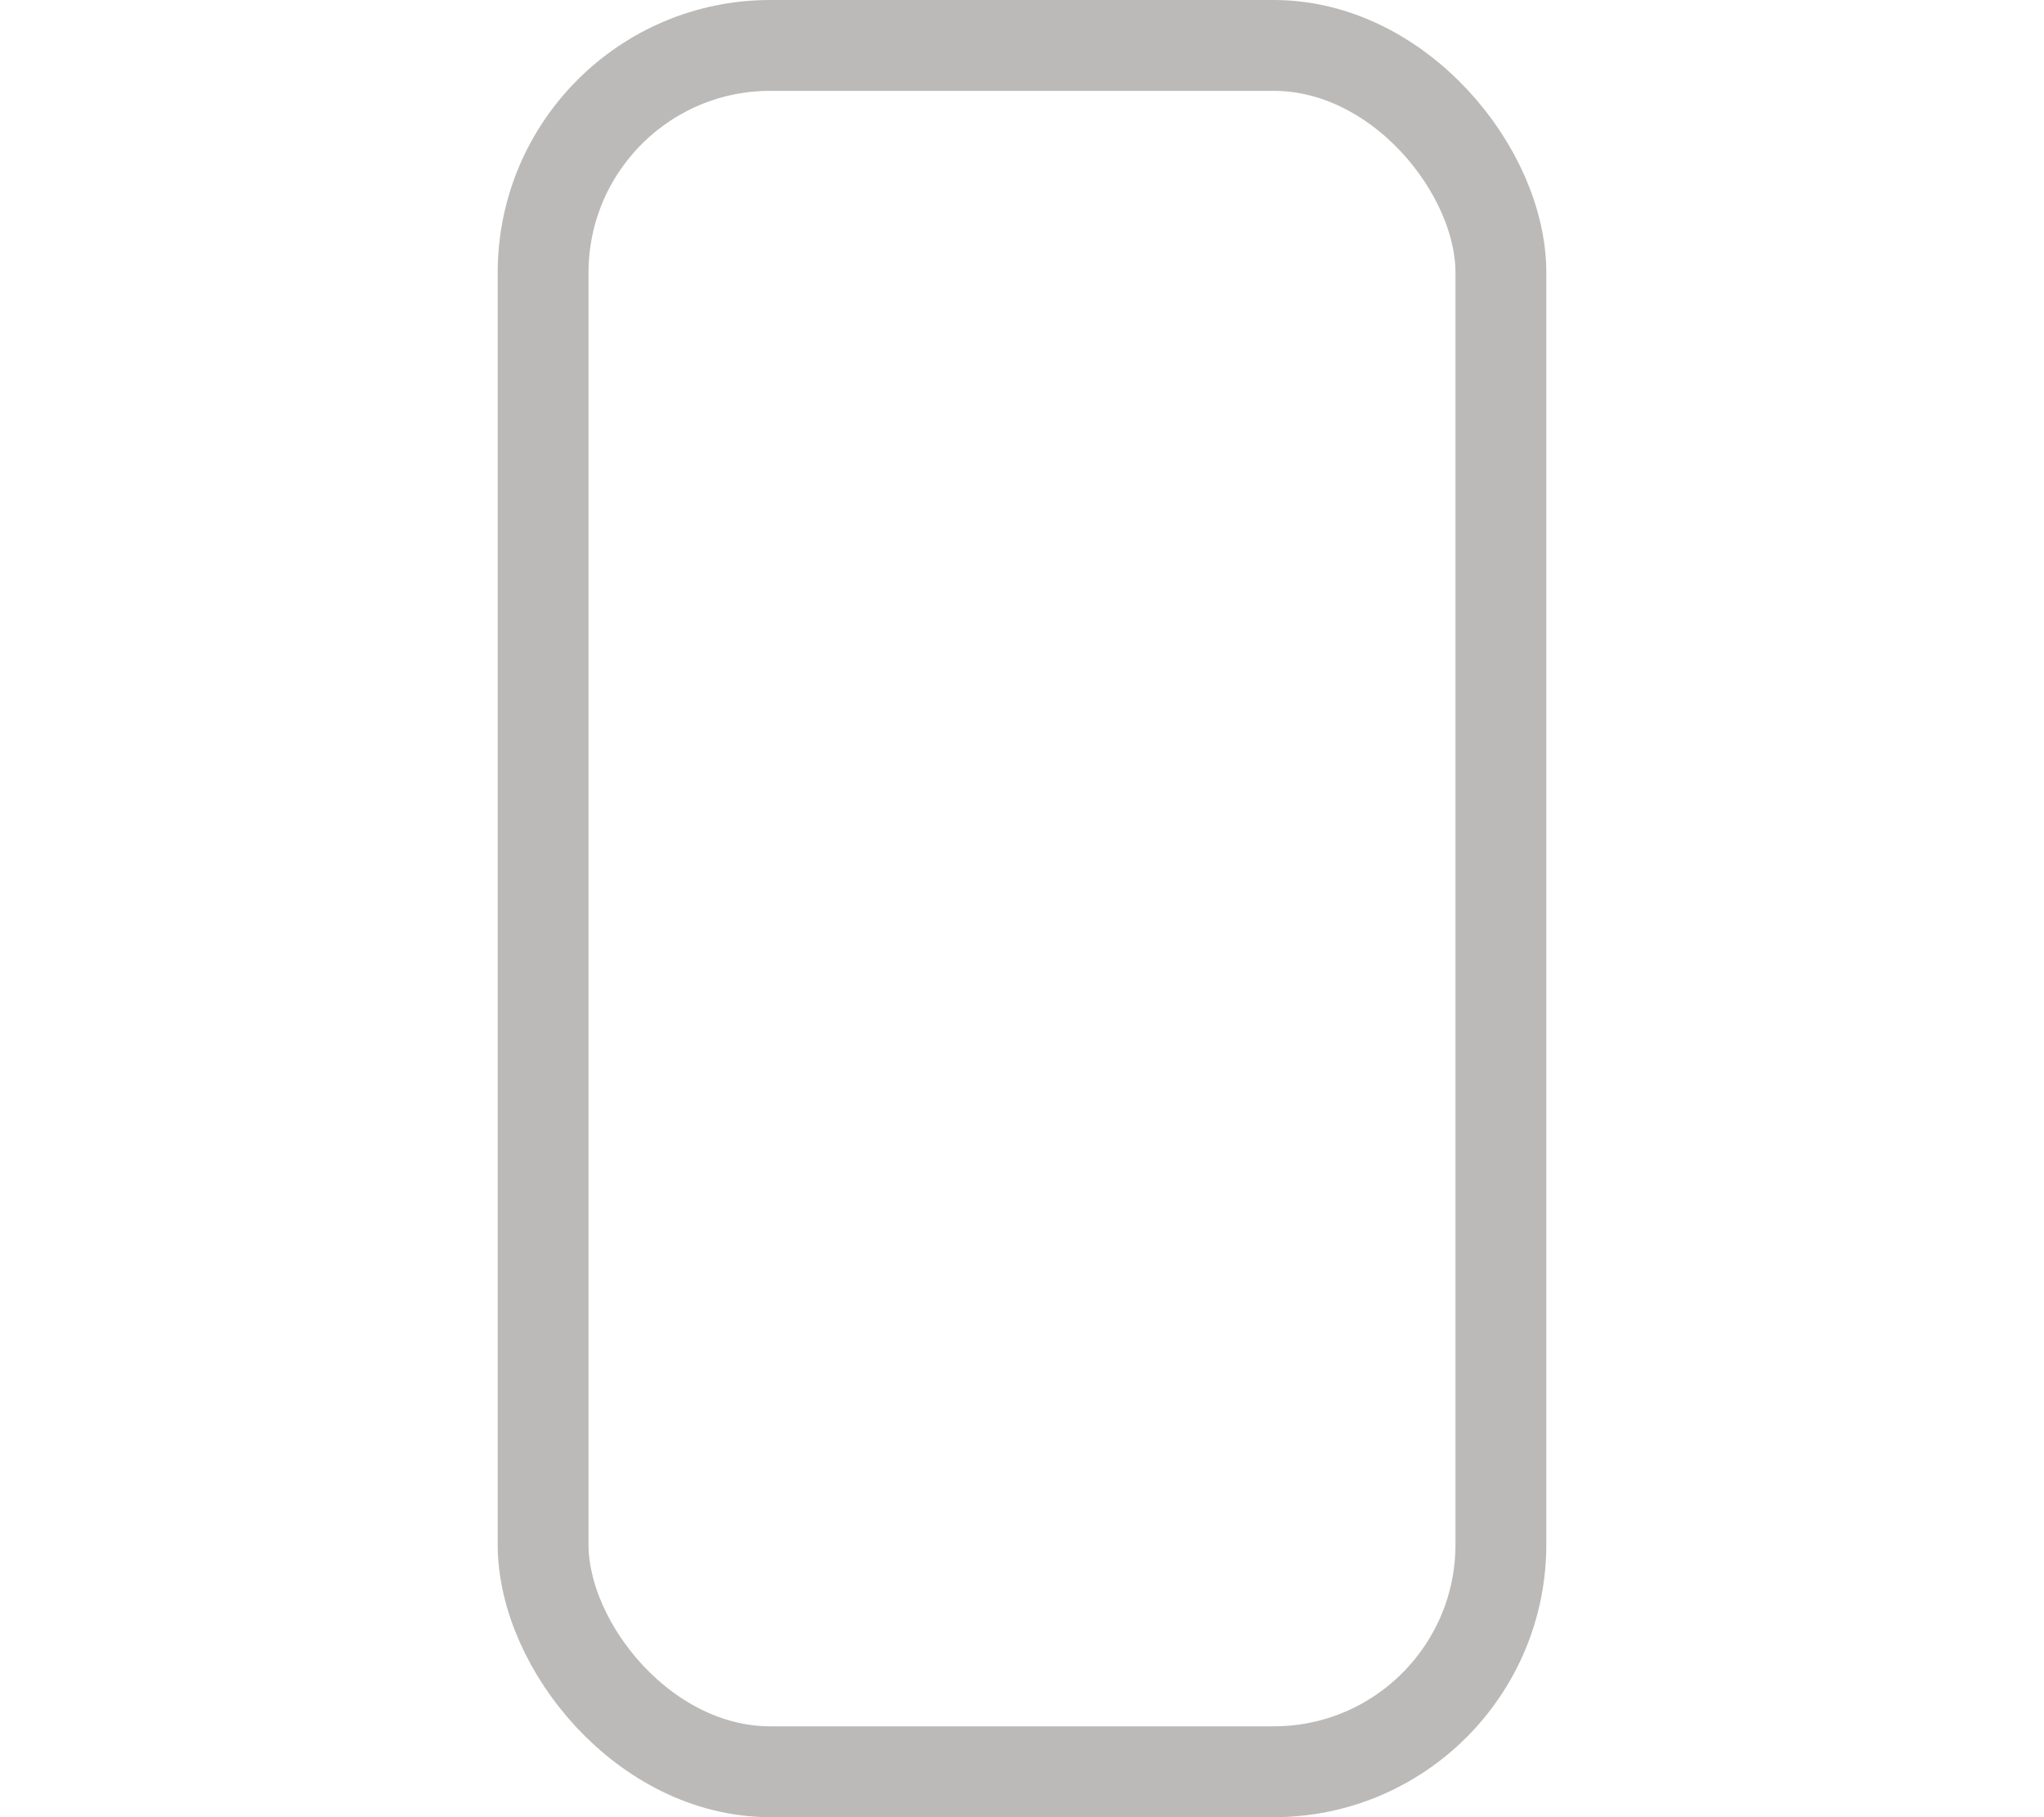 <svg xmlns="http://www.w3.org/2000/svg" width="45" height="40" viewBox="0 0 11.543 20"><defs><style>.a,.c{fill:none;}.a{stroke:#bcbab8;}.b{stroke:none;}</style></defs><g class="a"><rect class="b" width="11.543" height="20" rx="3"/><rect class="c" x="0.5" y="0.5" width="10.543" height="19" rx="2.5"/></g></svg>